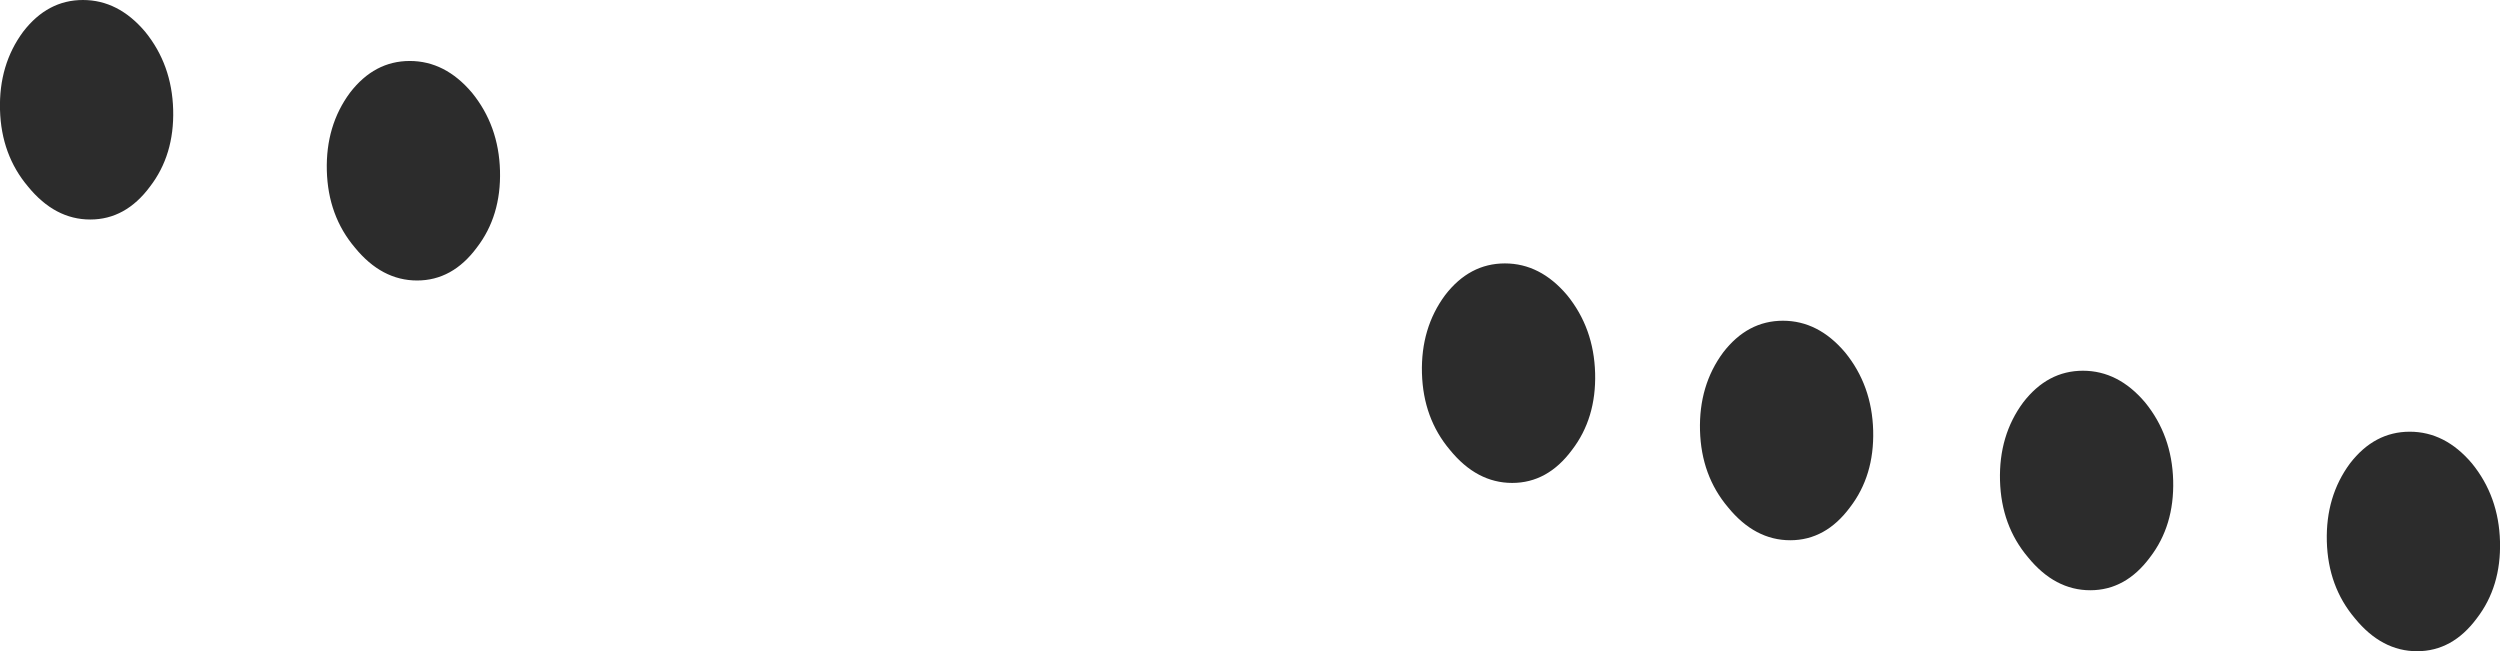 <?xml version="1.0" encoding="UTF-8" standalone="no"?>
<svg xmlns:xlink="http://www.w3.org/1999/xlink" height="26.7px" width="102.5px" xmlns="http://www.w3.org/2000/svg">
  <g transform="matrix(1.0, 0.0, 0.0, 1.0, -84.15, -159.65)">
    <path d="M172.3 182.5 Q171.3 183.85 169.85 183.85 168.4 183.85 167.3 182.5 166.2 181.2 166.15 179.35 166.1 177.5 167.1 176.15 168.1 174.85 169.55 174.85 171.0 174.85 172.1 176.15 173.2 177.5 173.25 179.35 173.3 181.2 172.3 182.5 M180.5 178.65 Q181.5 177.35 182.95 177.35 184.4 177.35 185.5 178.65 186.6 180.0 186.65 181.85 186.7 183.7 185.7 185.0 184.7 186.35 183.25 186.35 181.8 186.35 180.7 185.0 179.6 183.7 179.55 181.85 179.5 180.0 180.5 178.65 M104.65 166.65 Q104.7 168.5 103.7 169.8 102.7 171.15 101.25 171.15 99.8 171.15 98.7 169.8 97.6 168.5 97.55 166.65 97.5 164.8 98.5 163.45 99.5 162.15 100.95 162.15 102.4 162.15 103.5 163.45 104.6 164.8 104.65 166.65 M85.1 160.95 Q86.1 159.65 87.55 159.65 89.0 159.65 90.1 160.95 91.2 162.3 91.25 164.15 91.3 166.0 90.3 167.3 89.3 168.65 87.85 168.65 86.4 168.65 85.3 167.3 84.2 166.0 84.15 164.15 84.1 162.3 85.1 160.95 M145.85 170.45 Q147.3 170.45 148.4 171.75 149.5 173.1 149.55 174.95 149.6 176.8 148.6 178.1 147.6 179.45 146.15 179.45 144.7 179.45 143.6 178.1 142.5 176.8 142.45 174.95 142.4 173.1 143.4 171.75 144.4 170.45 145.85 170.45 M154.8 174.1 Q155.8 172.8 157.25 172.8 158.7 172.8 159.8 174.1 160.9 175.45 160.95 177.3 161.0 179.15 160.0 180.45 159.0 181.8 157.55 181.8 156.1 181.8 155.0 180.45 153.9 179.15 153.85 177.3 153.8 175.45 154.8 174.1" fill="#2c2c2c" fill-rule="evenodd" stroke="none"/>
  </g>
</svg>
